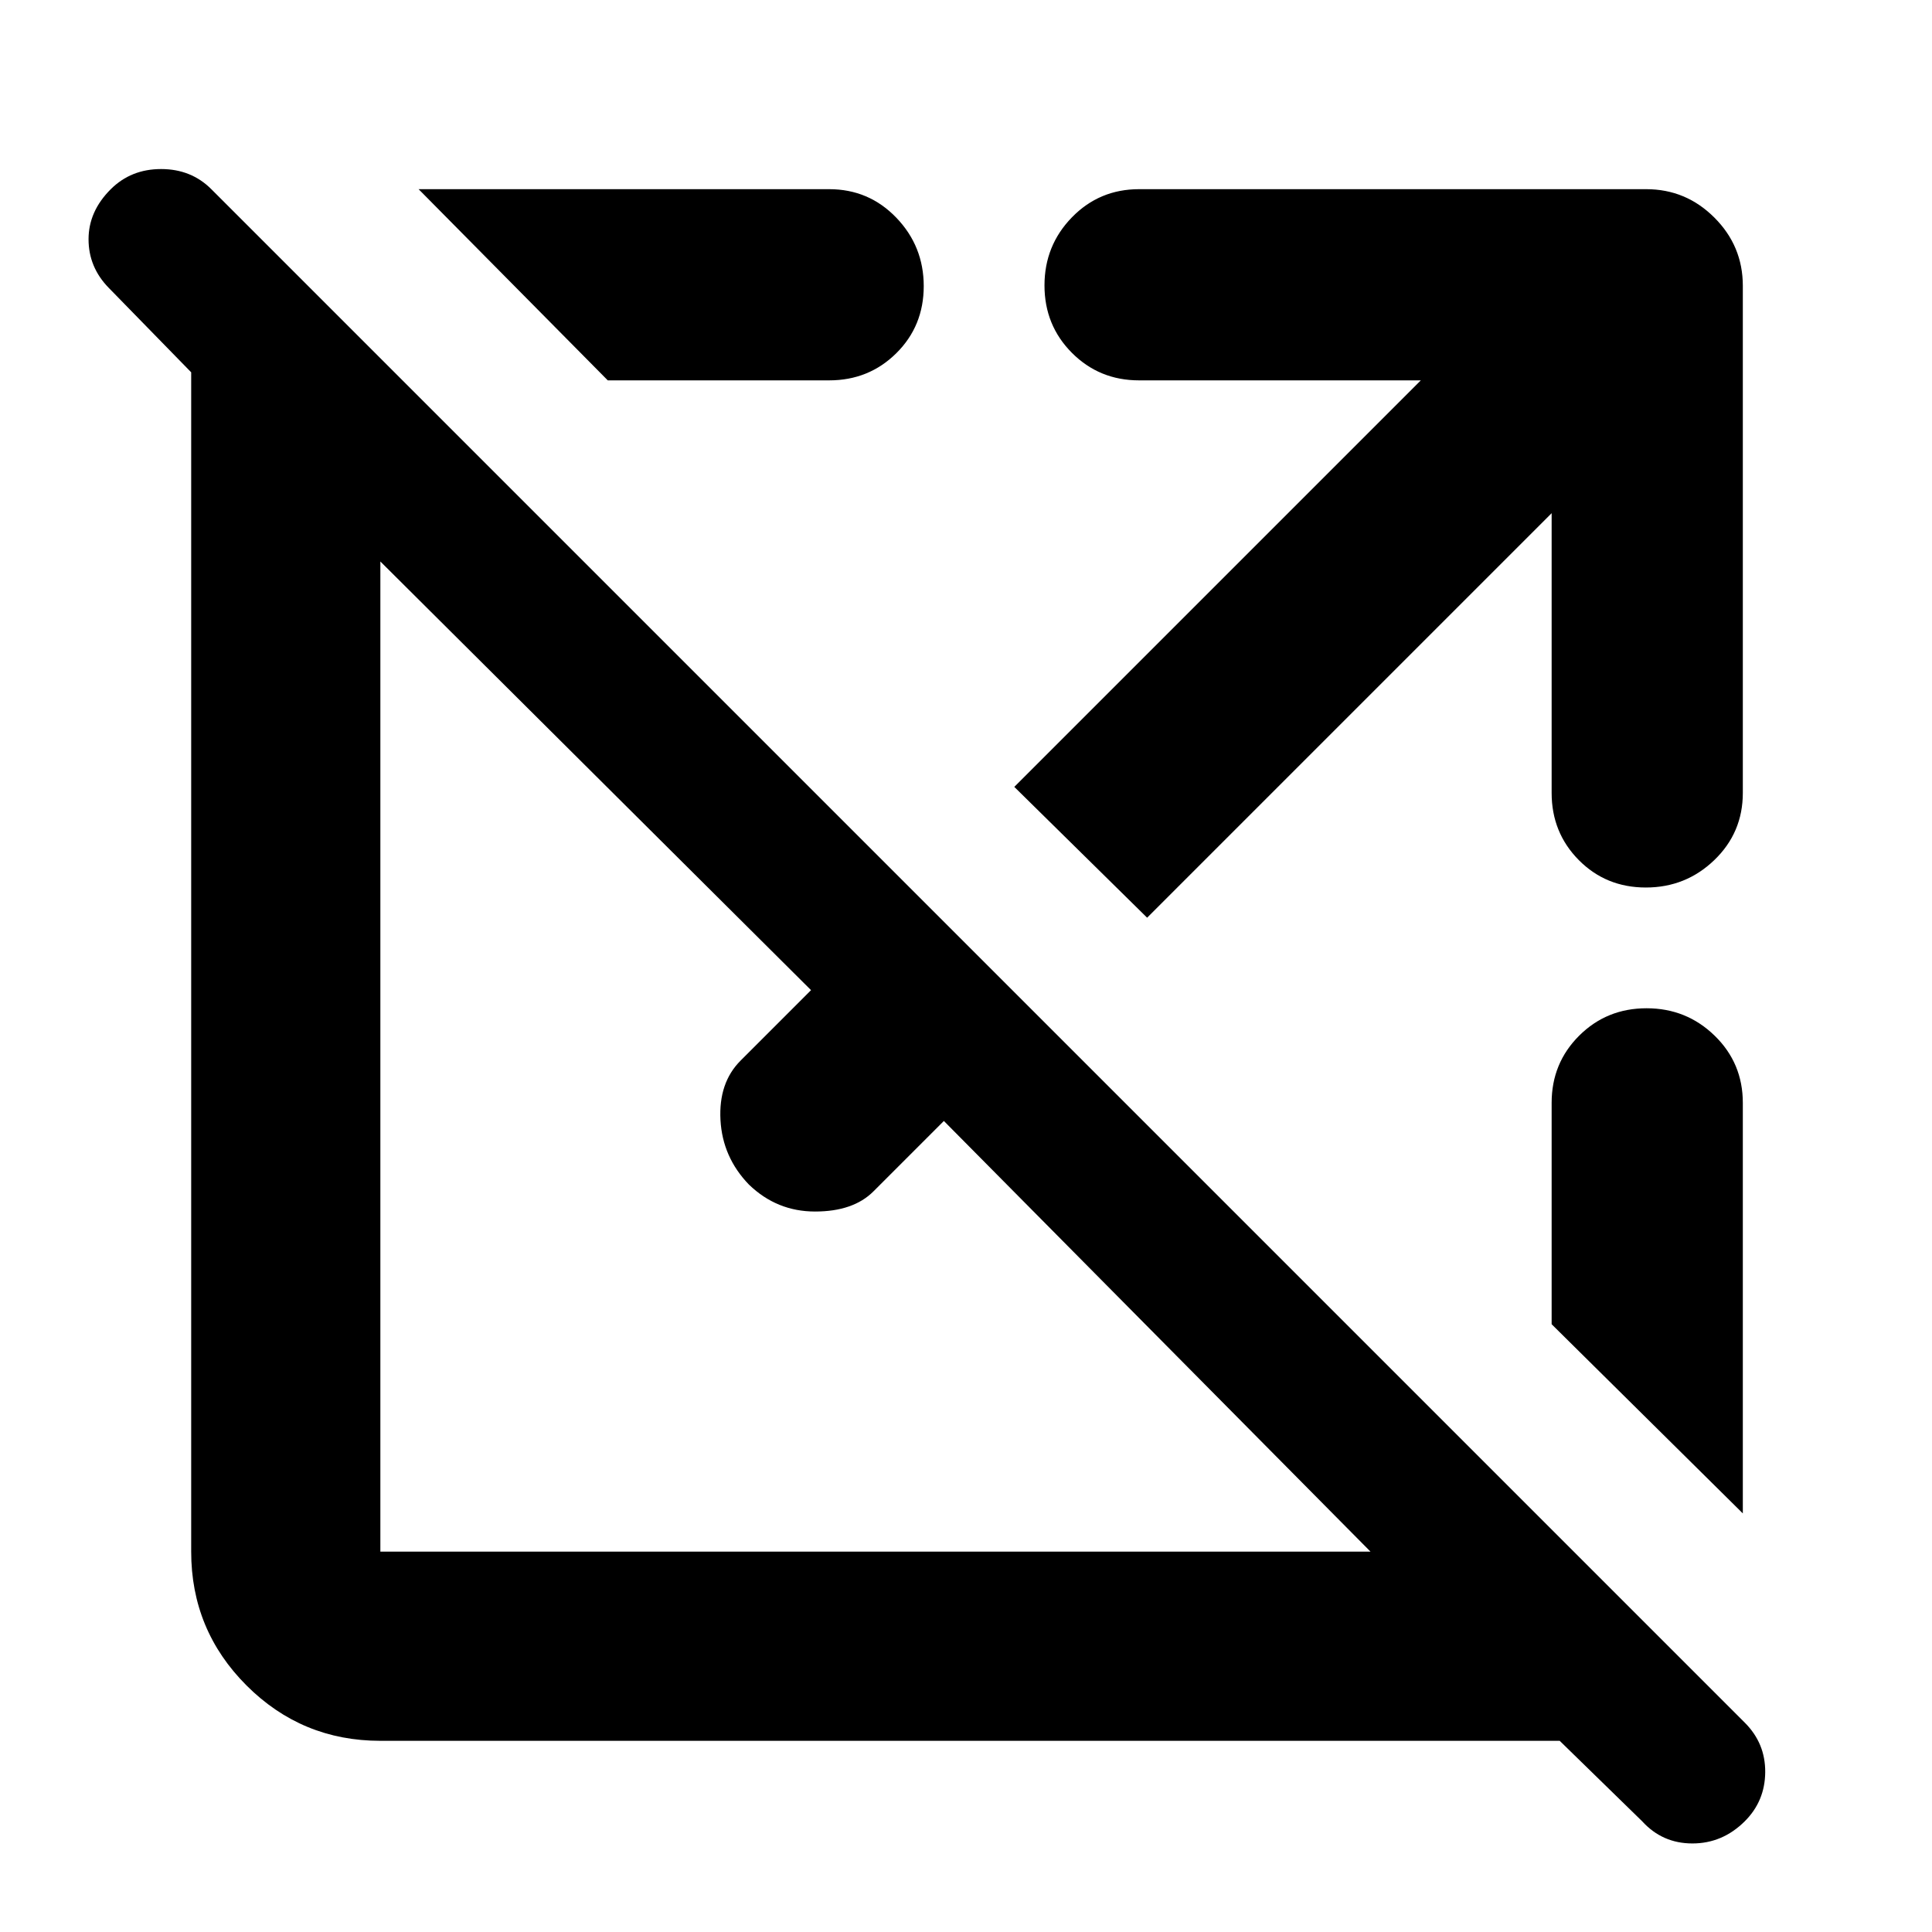 <svg xmlns="http://www.w3.org/2000/svg" width="48" height="48" viewBox="0 -960 960 960"><path d="M189-95q-39 0-66.5-27.5T95-189v-586l-41-42q-10-10.25-10-24.125T55.053-866q10.052-10 25-10Q95-876 105-866l762 762q10.25 10.25 10.125 24.625T866.947-55q-11.052 11-26 11Q826-44 816-55l-41-40H189Zm0-94h492L469-403l-35 35q-10 10-29 10t-32.87-13.391Q359-385 358-403.5t10-29.5l35-35-214-213v492Zm677-19-95-94v-110q0-19.75 13.675-33.375Q798.351-459 818.175-459 838-459 852-445.375 866-431.75 866-412v204ZM570-504l-66-65 202-202H566q-19.75 0-33.375-13.675Q519-798.351 519-818.175 519-838 532.625-852 546.25-866 566-866h252q19.75 0 33.875 14.125T866-818v252q0 19.75-14.175 33.375-14.176 13.625-34 13.625Q798-519 784.5-532.625 771-546.25 771-566v-139L570-504ZM302-771l-94-95h204q19.75 0 33.375 14.175 13.625 14.176 13.625 34Q459-798 445.375-784.5 431.75-771 412-771H302Z"/></svg>
